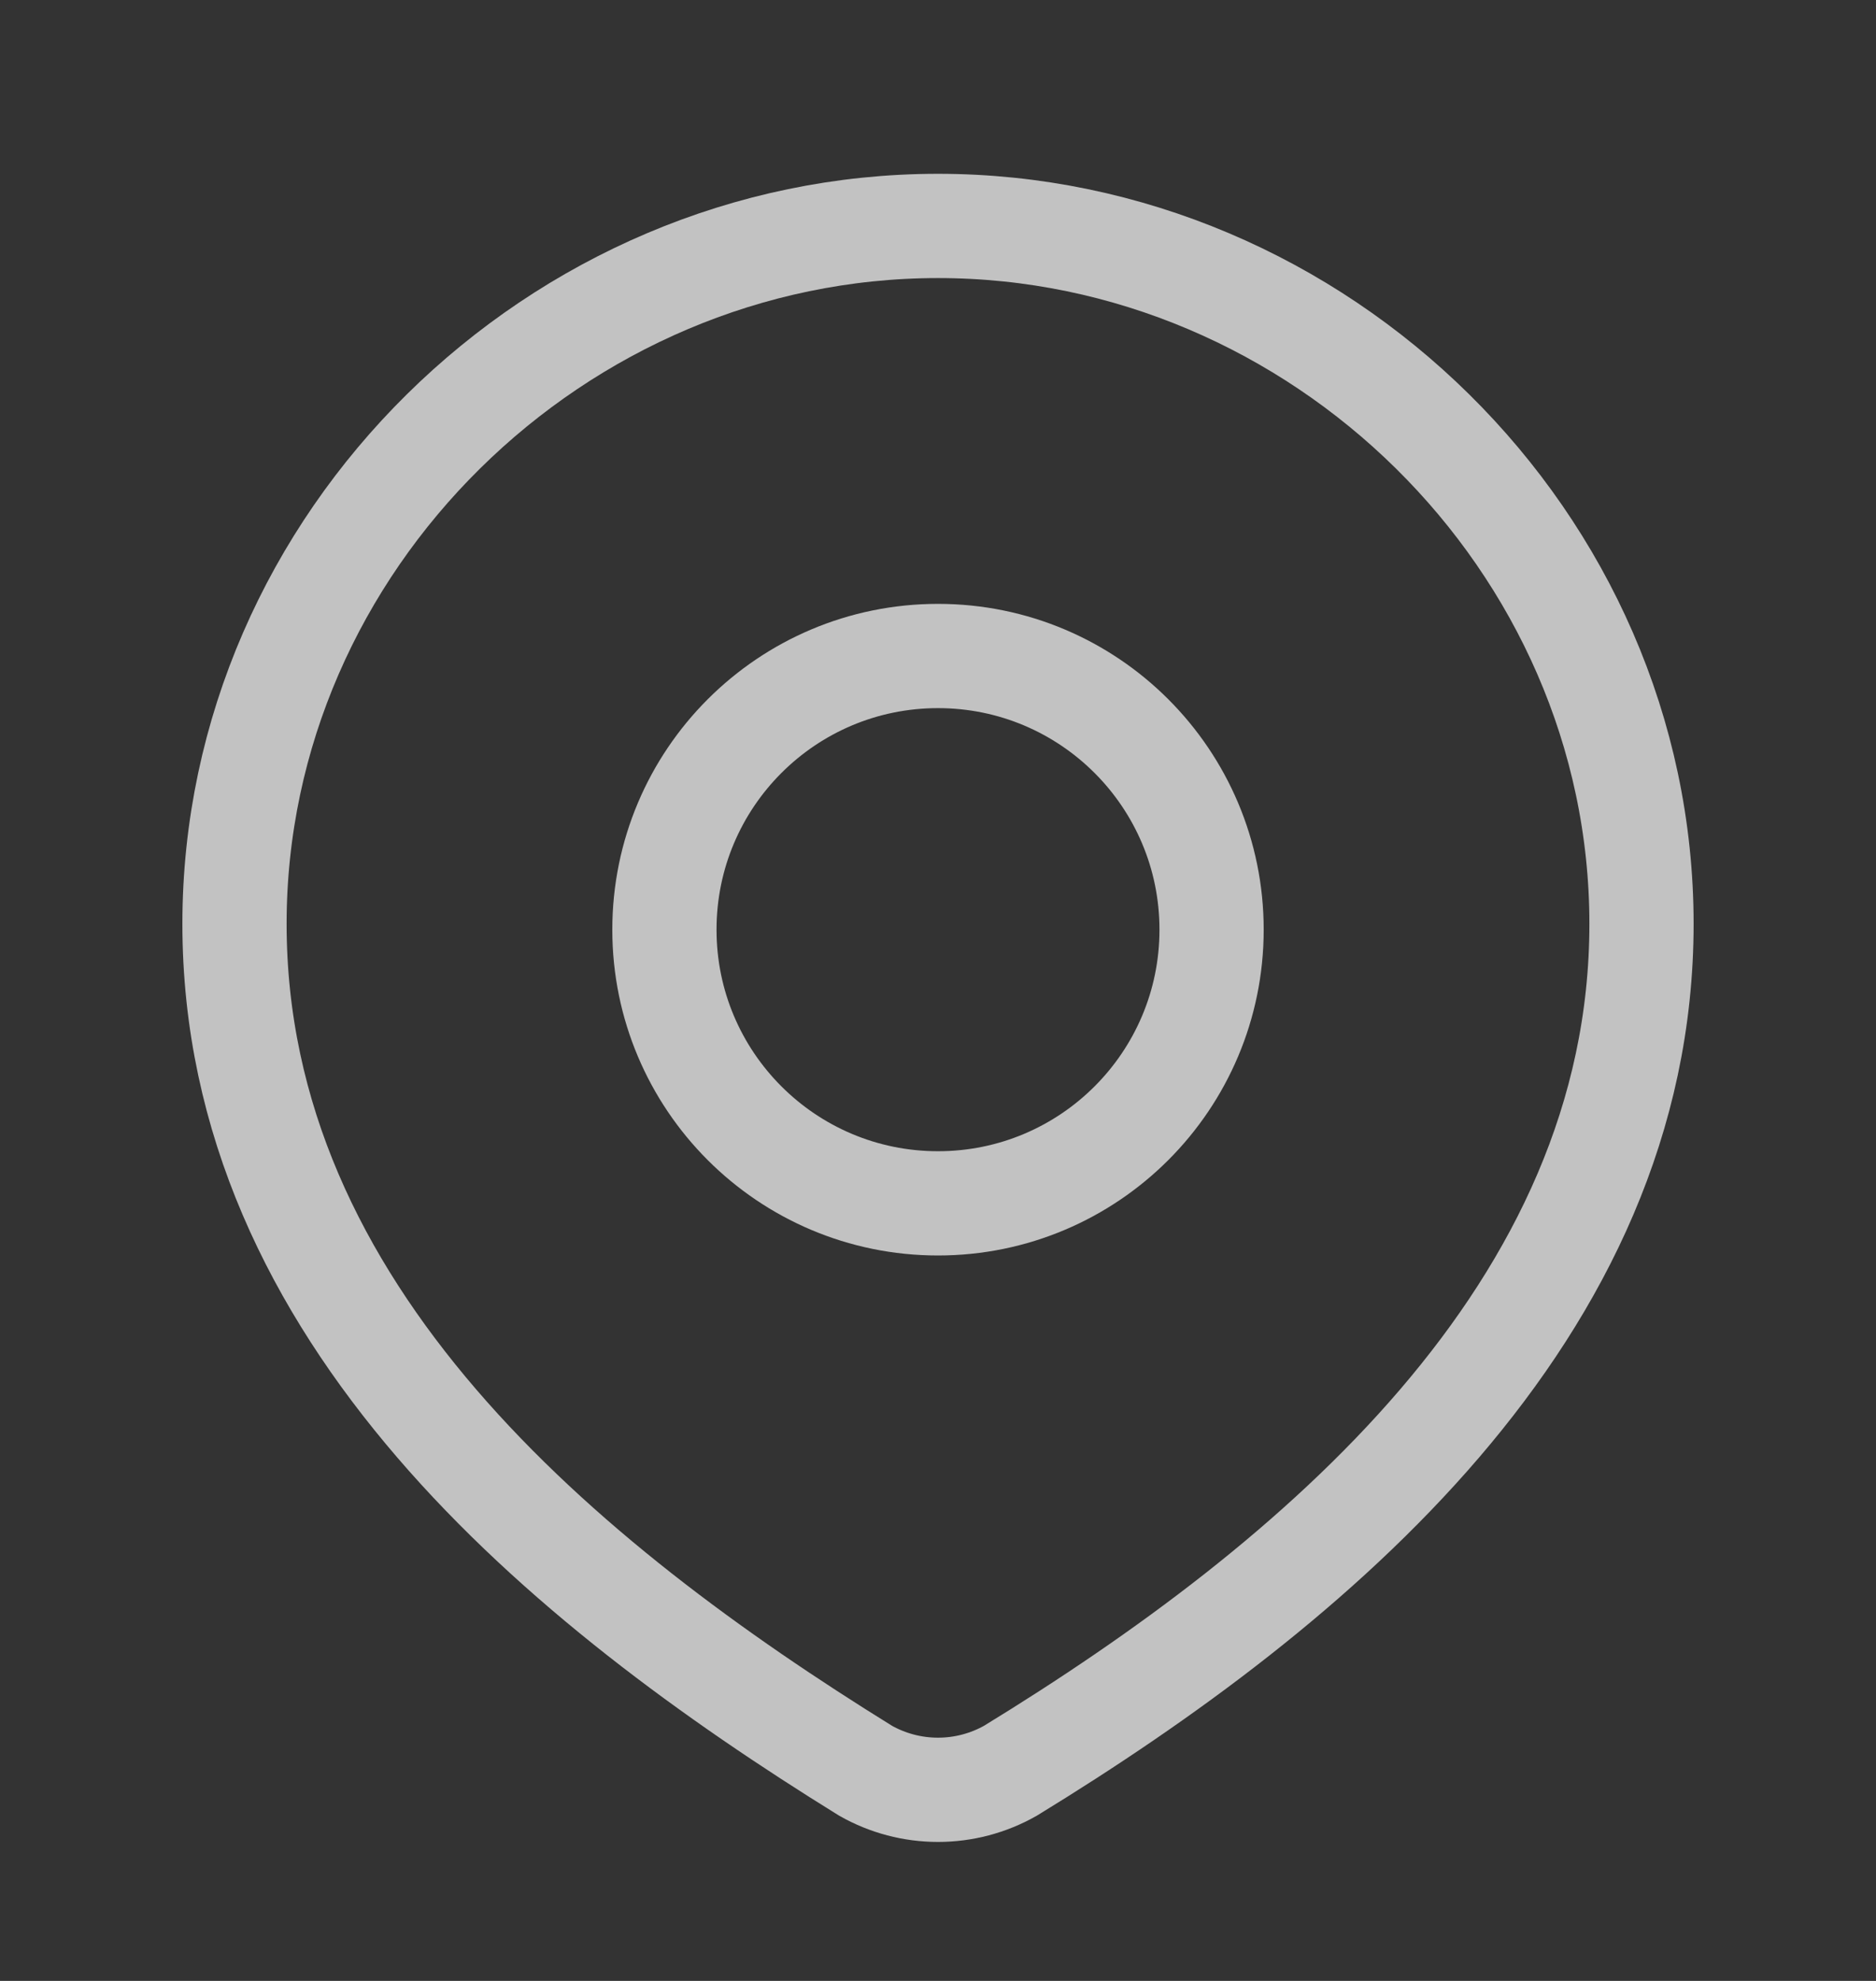 <svg width="18" height="19" viewBox="0 0 18 19" fill="none" xmlns="http://www.w3.org/2000/svg">
<rect x="0" y="0" width="18" height="19" fill="#333333" stroke="none"/>
<path d="M11.625 8.917C11.625 10.367 10.45 11.542 9 11.542C7.55 11.542 6.375 10.367 6.375 8.917C6.375 7.467 7.55 6.292 9 6.292C10.45 6.292 11.625 7.467 11.625 8.917Z" stroke="white" stroke-opacity="0.7"/>
<path d="M9 2.167C12.653 2.167 15.75 5.191 15.75 8.861C15.75 12.589 12.602 15.205 9.695 16.984C9.483 17.104 9.244 17.167 9 17.167C8.756 17.167 8.517 17.104 8.305 16.984C5.403 15.188 2.25 12.602 2.25 8.861C2.25 5.191 5.347 2.167 9 2.167Z" stroke="white" stroke-opacity="0.7"/>
</svg>
